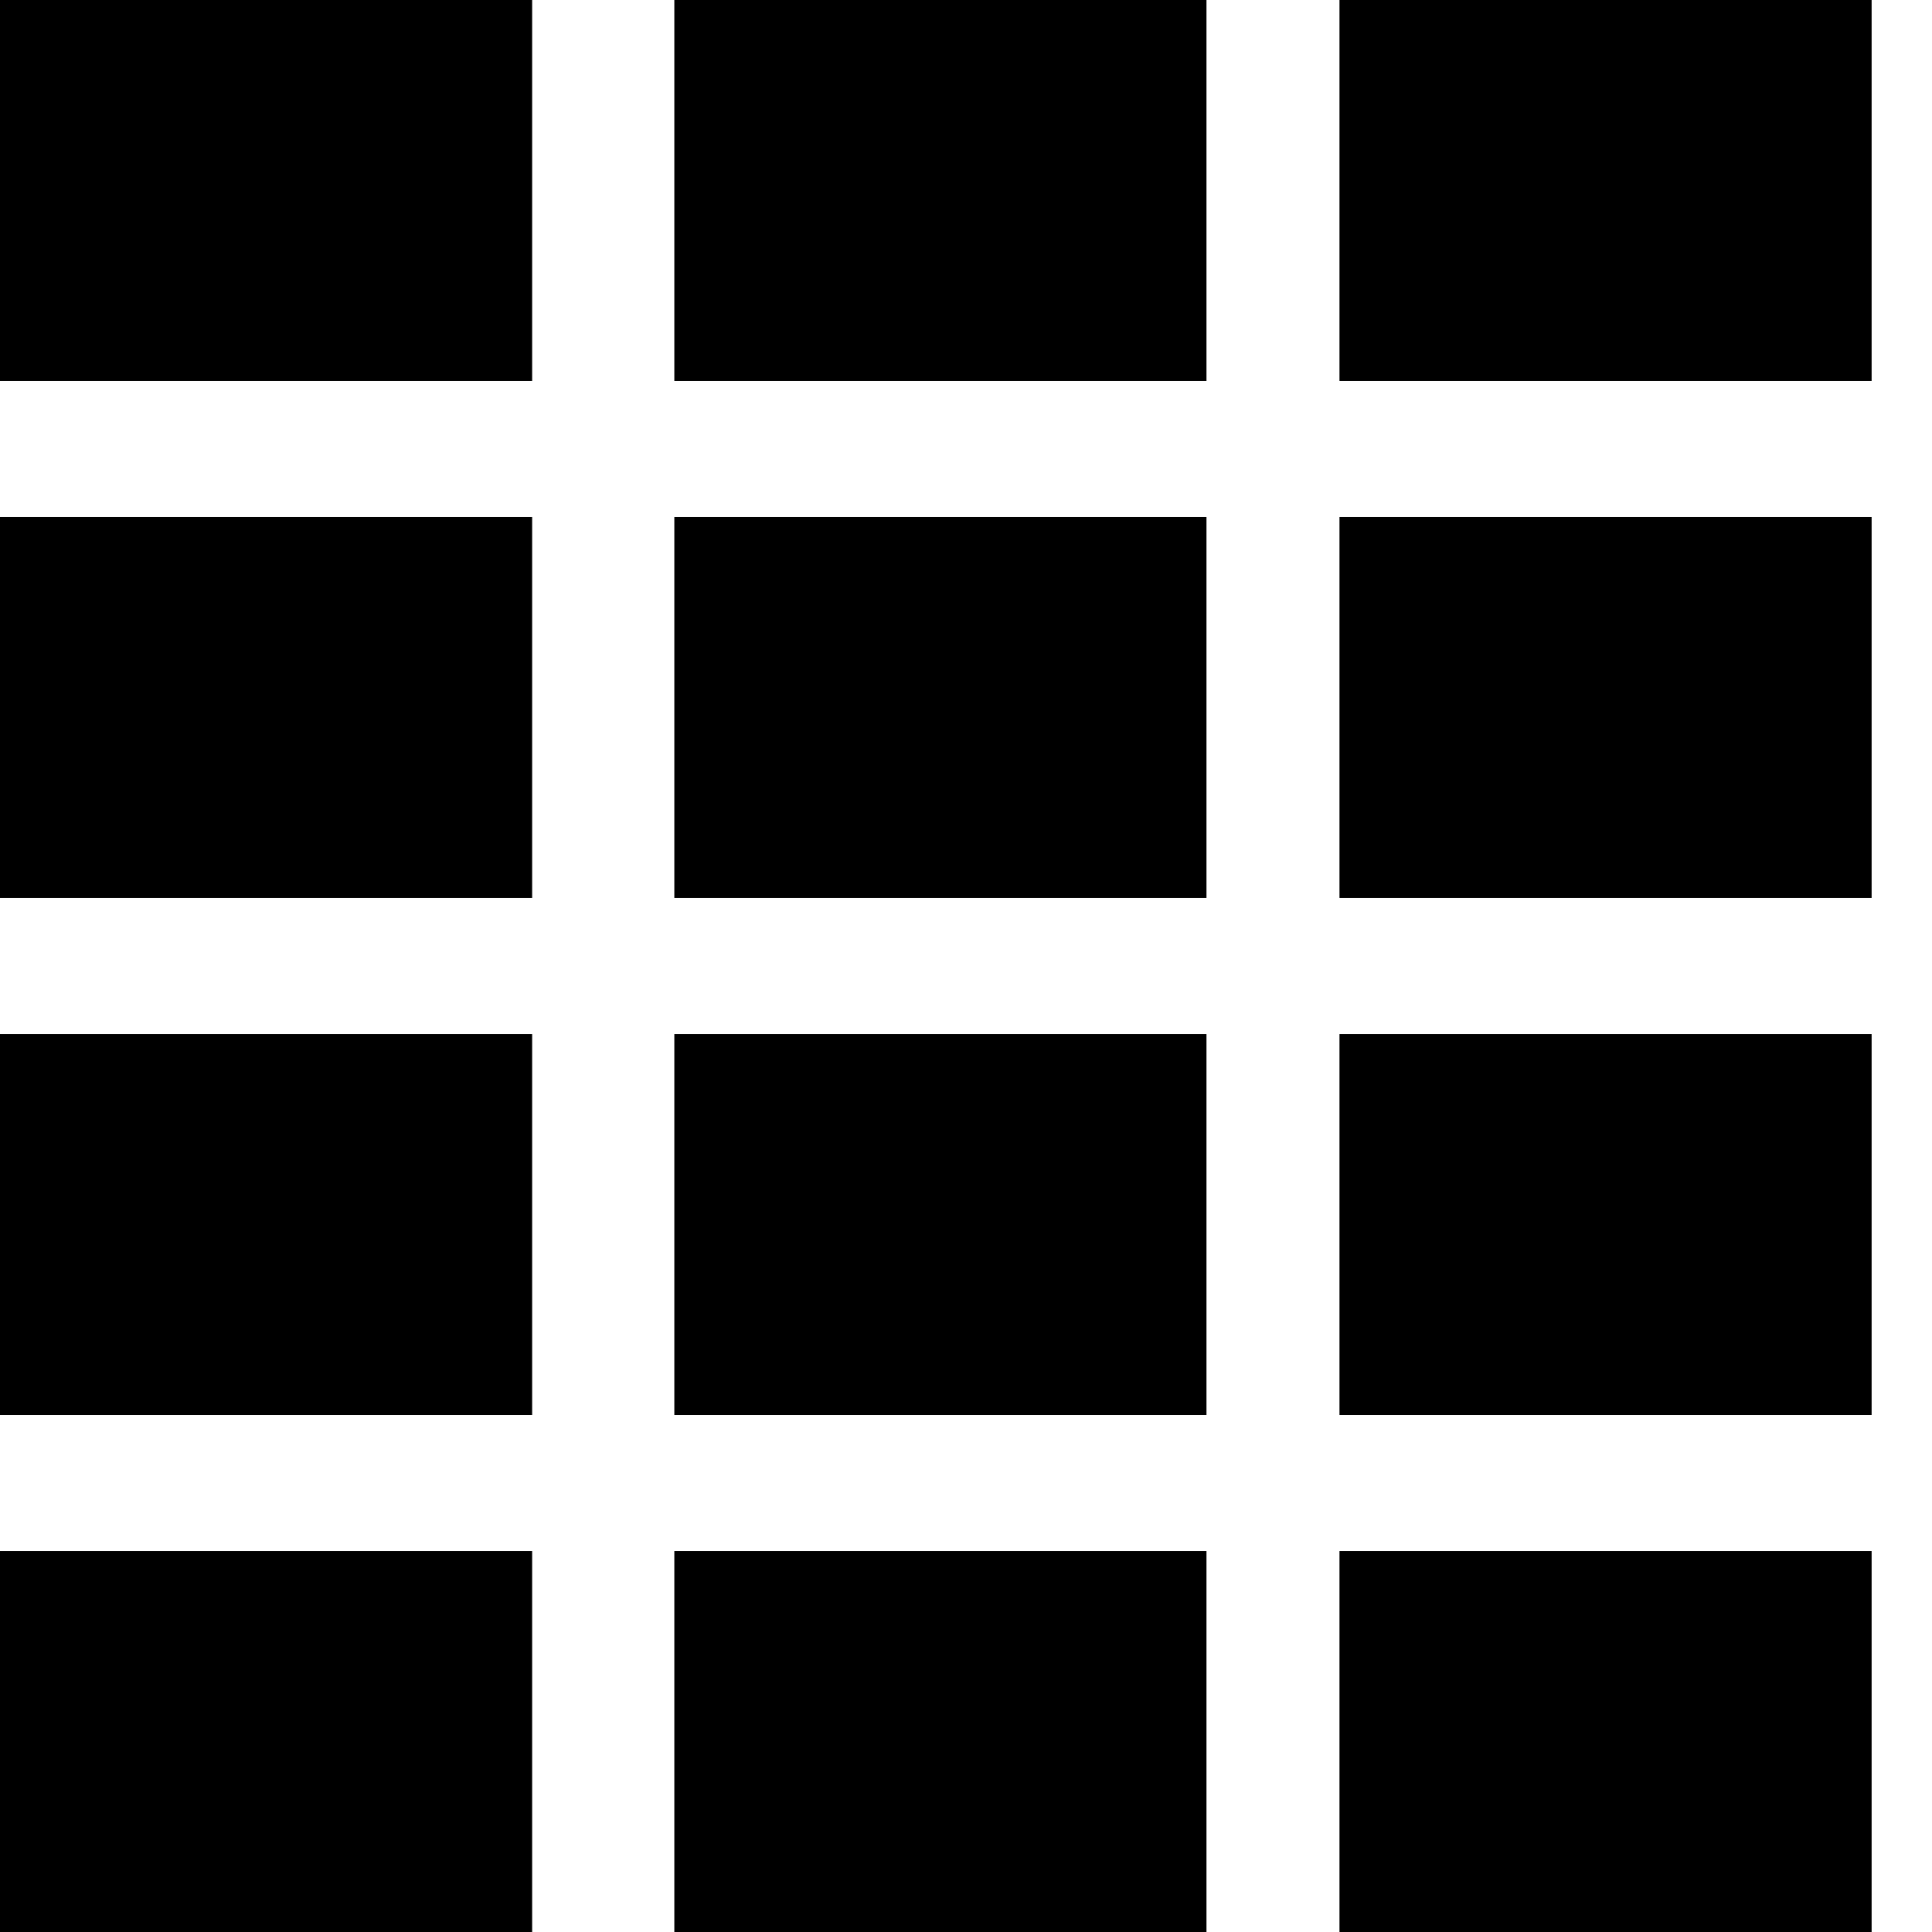 <svg width="32" height="32" viewBox="0 0 32 32" xmlns="http://www.w3.org/2000/svg"><g class="nc-icon-wrapper" fill="#000000"><path d="M0 25.69h8.814V32H0v-6.31zm0-8.563h8.814v6.31H0v-6.31zm0-8.564h8.814v6.31H0v-6.31zM0 0h8.814v6.31H0V0zm11.17 25.69h8.813V32h-8.814v-6.31zm0-8.563h8.813v6.31h-8.814v-6.31zm0-8.564h8.813v6.31h-8.814v-6.31zm0-8.563h8.813v6.31h-8.814V0zm11.016 25.69H31V32h-8.814v-6.31zm0-8.563H31v6.31h-8.814v-6.31zm0-8.564H31v6.31h-8.814v-6.31zm0-8.563H31v6.31h-8.814V0z"></path></g></svg>